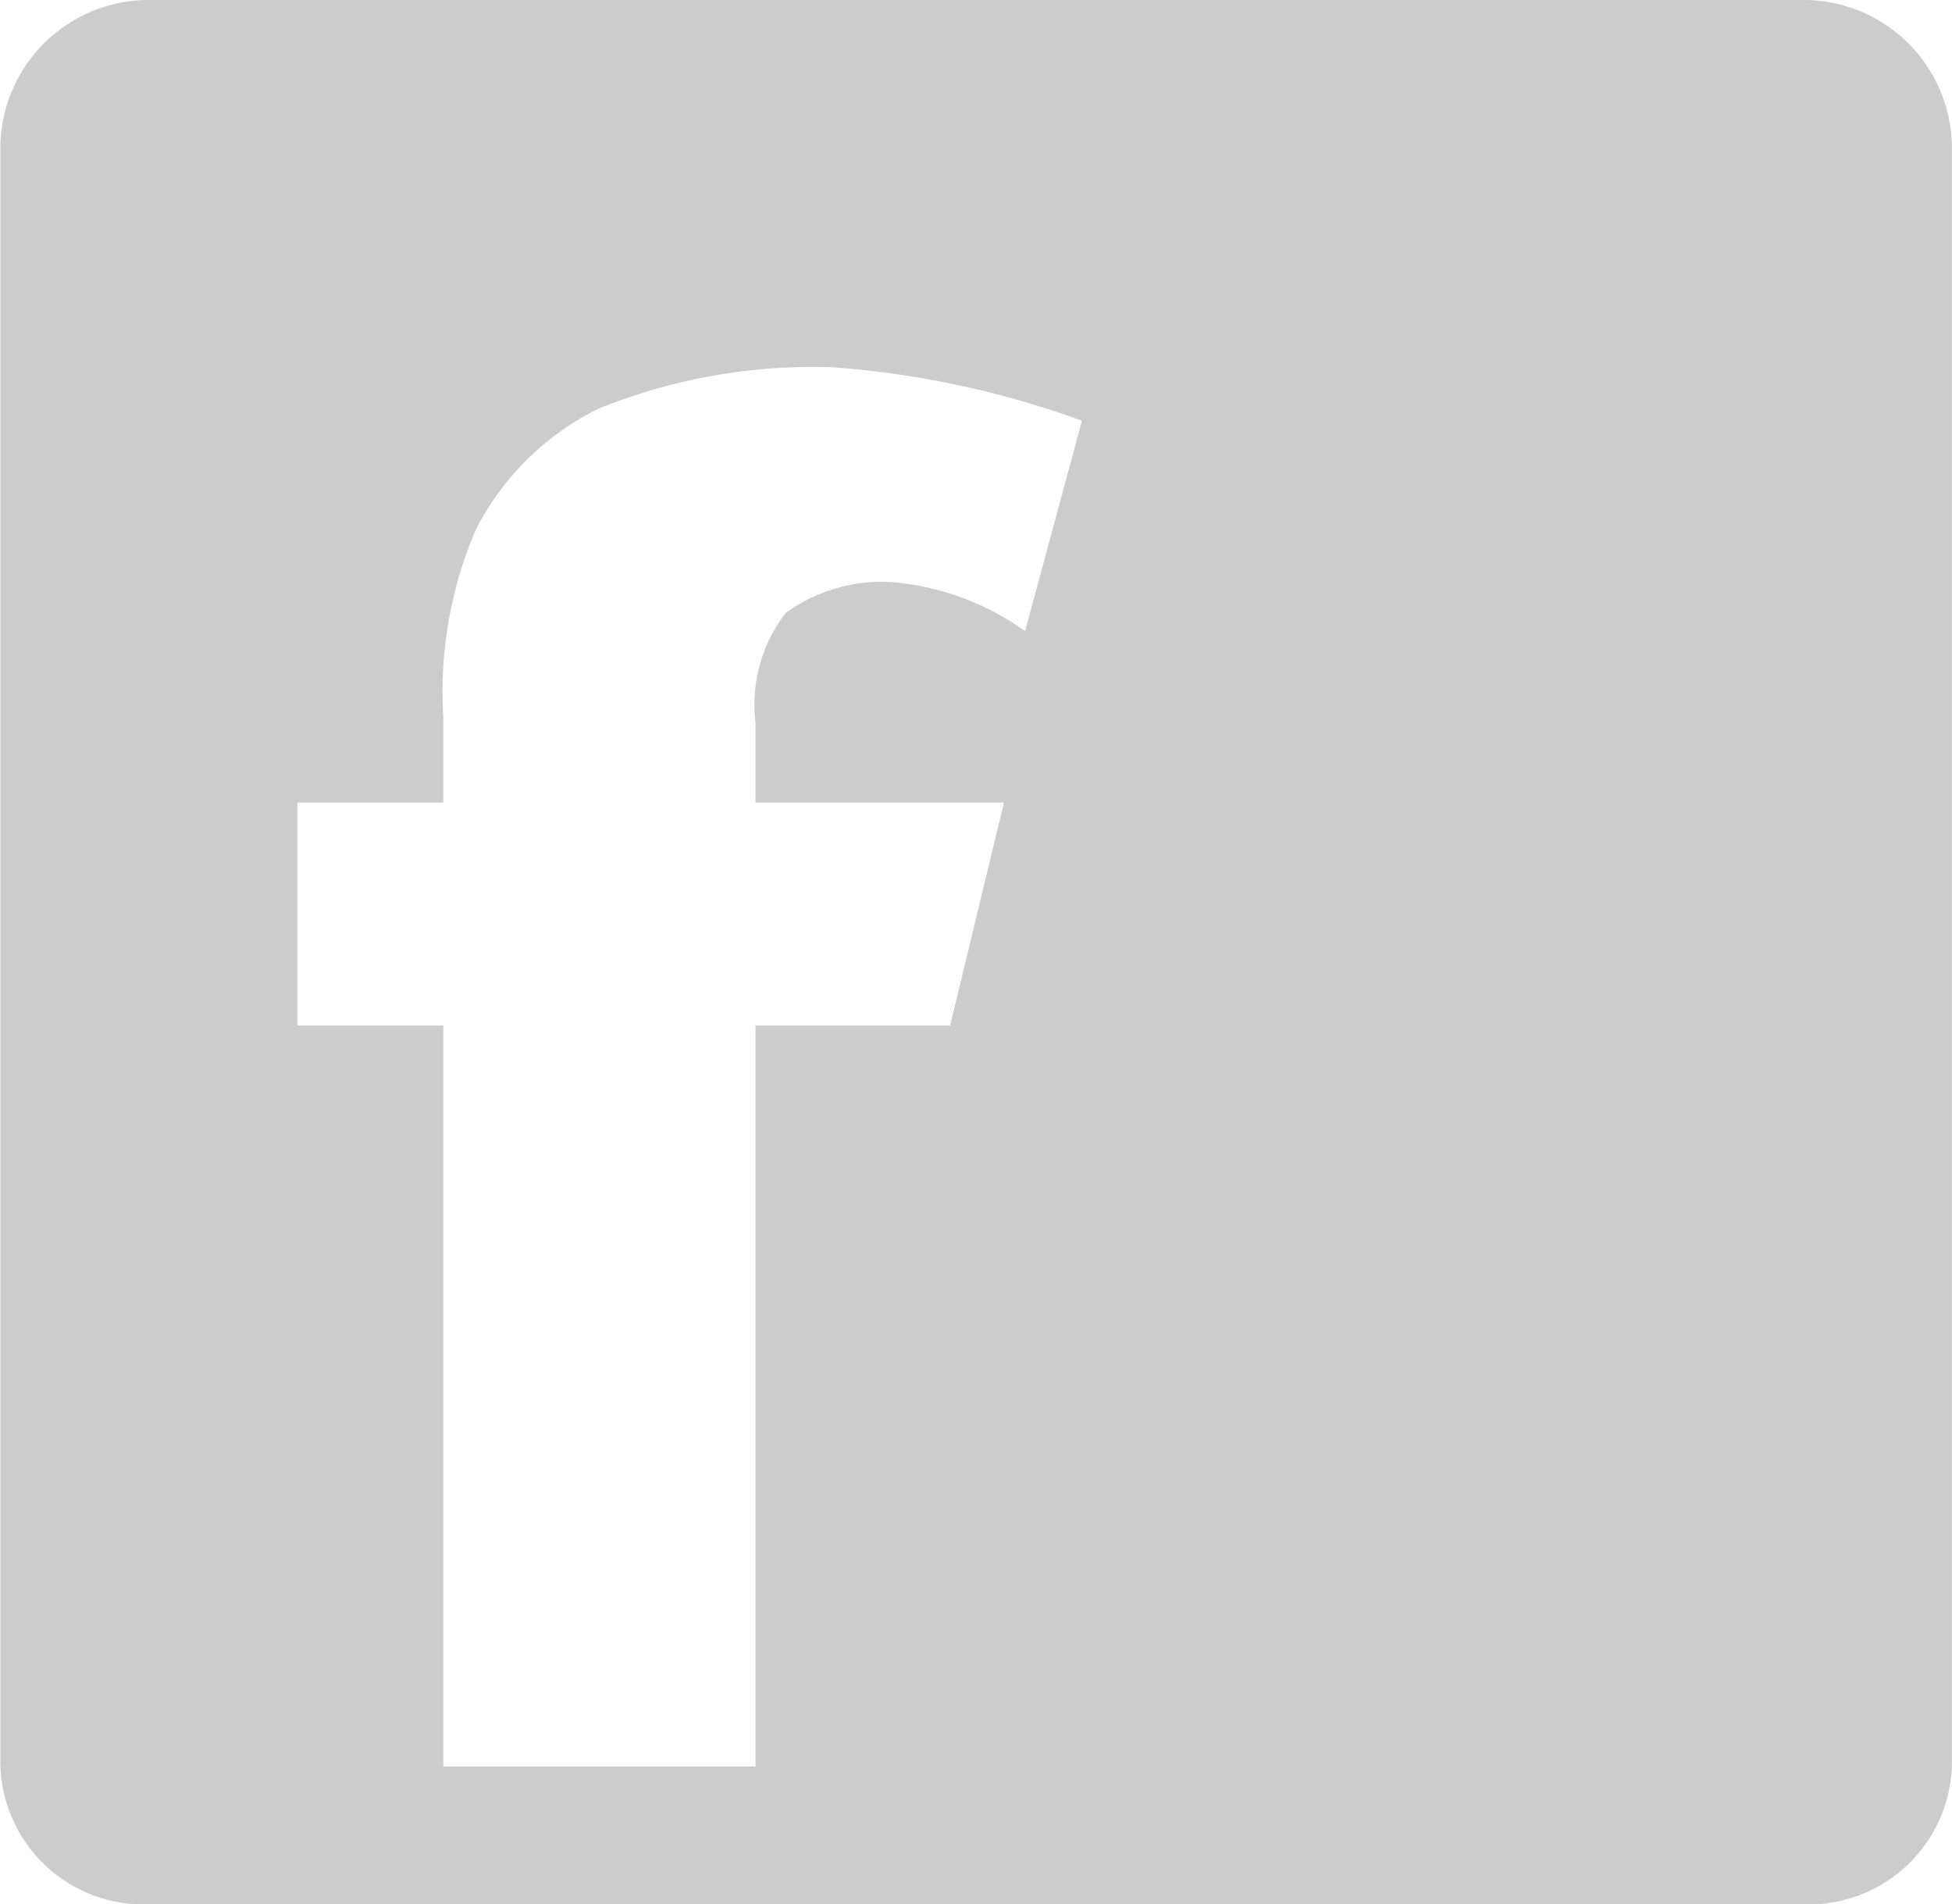 <svg xmlns="http://www.w3.org/2000/svg" width="21.531" height="21" viewBox="0 0 21.531 21">
  <defs>
    <style>
      .cls-1 {
        fill: #ccc;
        fill-rule: evenodd;
      }
    </style>
  </defs>
  <path id="facebook" class="cls-1" d="M492.872,4315H474.663a1.58,1.58,0,0,1-1.659-1.55v-17.83a1.637,1.637,0,0,1,1.659-1.62h18.209a1.636,1.636,0,0,1,1.658,1.62v17.83A1.579,1.579,0,0,1,492.872,4315Zm-10.7-16.95a6.288,6.288,0,0,0-2.577.46,3.016,3.016,0,0,0-1.346,1.33,4.529,4.529,0,0,0-.359,2.07v0.94h-1.61v2.46h1.61v8.17h3.443v-8.17h2.147l0.594-2.46h-2.741v-0.88a1.658,1.658,0,0,1,.333-1.21,1.8,1.8,0,0,1,1.177-.34,2.946,2.946,0,0,1,1.464.54l0.627-2.32A10.158,10.158,0,0,0,482.176,4298.05Z" transform="translate(-473 -4294)"/>
</svg>
